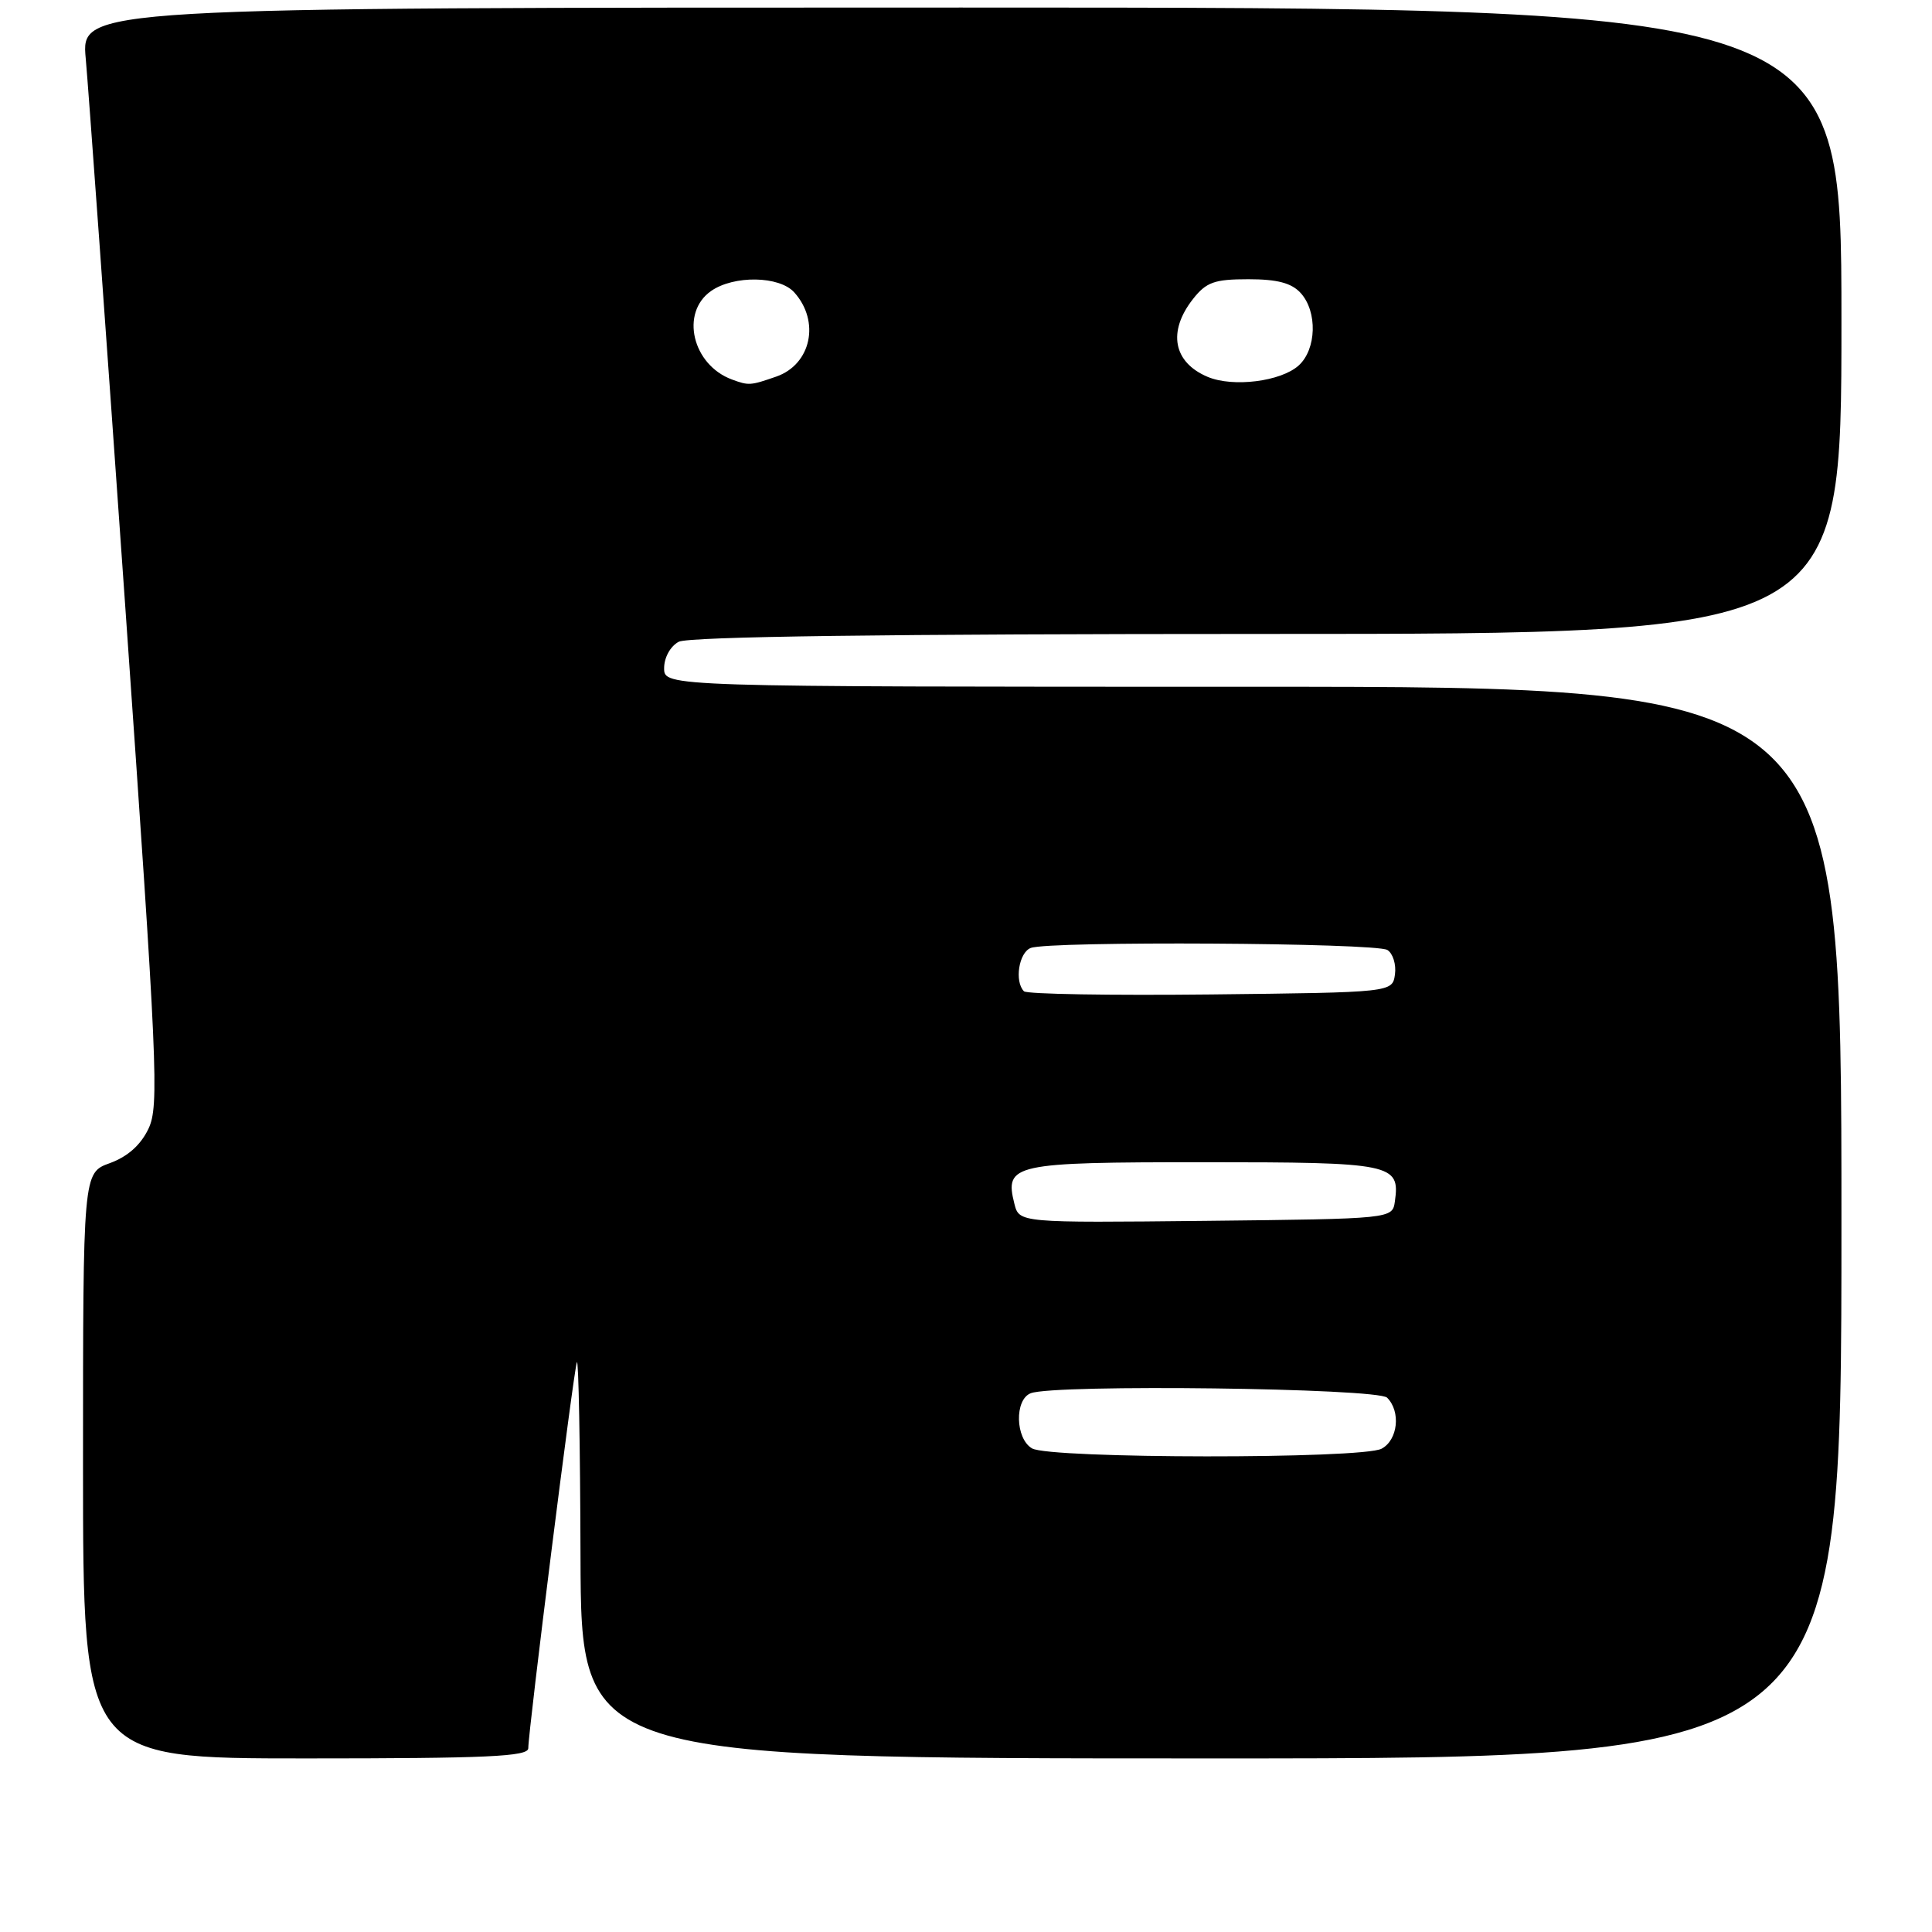 <?xml version="1.0" encoding="UTF-8" standalone="no"?>
<!DOCTYPE svg PUBLIC "-//W3C//DTD SVG 1.1//EN" "http://www.w3.org/Graphics/SVG/1.1/DTD/svg11.dtd" >
<svg xmlns="http://www.w3.org/2000/svg" xmlns:xlink="http://www.w3.org/1999/xlink" version="1.1" viewBox="0 0 256 256">
 <g >
 <path fill="currentColor"
d=" M 70.00 231.65 C 70.00 229.32 76.01 181.55 76.44 180.50 C 76.66 179.95 76.88 191.54 76.92 206.25 C 77.00 233.00 77.00 233.00 160.50 233.00 C 244.00 233.00 244.00 233.00 244.00 162.00 C 244.00 91.00 244.00 91.00 166.00 91.00 C 88.00 91.00 88.00 91.00 88.00 88.54 C 88.00 87.12 88.83 85.63 89.93 85.04 C 91.22 84.35 117.41 84.00 167.93 84.00 C 244.00 84.00 244.00 84.00 244.00 42.50 C 244.00 1.00 244.00 1.00 127.37 1.00 C 10.74 1.00 10.74 1.00 11.36 7.75 C 11.70 11.46 14.06 44.16 16.60 80.40 C 20.87 141.29 21.11 146.55 19.67 149.57 C 18.64 151.73 16.91 153.26 14.56 154.12 C 11.00 155.40 11.00 155.40 11.00 194.20 C 11.00 233.00 11.00 233.00 40.50 233.00 C 64.63 233.00 70.00 232.75 70.00 231.65 Z  M 136.75 191.92 C 134.53 190.63 134.41 185.44 136.58 184.61 C 139.74 183.39 182.53 183.93 183.80 185.20 C 185.64 187.04 185.23 190.81 183.07 191.96 C 180.51 193.34 139.11 193.30 136.75 191.92 Z  M 134.41 159.50 C 133.09 154.24 134.18 154.00 159.50 154.00 C 184.53 154.00 185.53 154.21 184.83 159.19 C 184.50 161.50 184.50 161.50 159.77 161.77 C 135.05 162.03 135.05 162.03 134.41 159.50 Z  M 135.68 131.35 C 134.40 130.06 135.00 126.21 136.58 125.61 C 139.02 124.67 182.32 124.92 183.84 125.88 C 184.57 126.34 185.02 127.80 184.84 129.11 C 184.50 131.50 184.50 131.50 160.43 131.77 C 147.20 131.91 136.06 131.73 135.68 131.35 Z  M 97.00 50.29 C 91.74 48.36 90.10 41.44 94.22 38.56 C 97.24 36.45 103.29 36.55 105.25 38.75 C 108.70 42.60 107.48 48.29 102.86 49.90 C 99.43 51.09 99.22 51.11 97.00 50.29 Z  M 160.03 49.94 C 155.46 48.02 154.69 43.94 158.07 39.63 C 159.84 37.38 160.91 37.00 165.42 37.00 C 169.26 37.00 171.14 37.50 172.35 38.83 C 174.59 41.30 174.45 46.29 172.08 48.43 C 169.73 50.55 163.39 51.35 160.03 49.94 Z "/>
</g>
</svg>